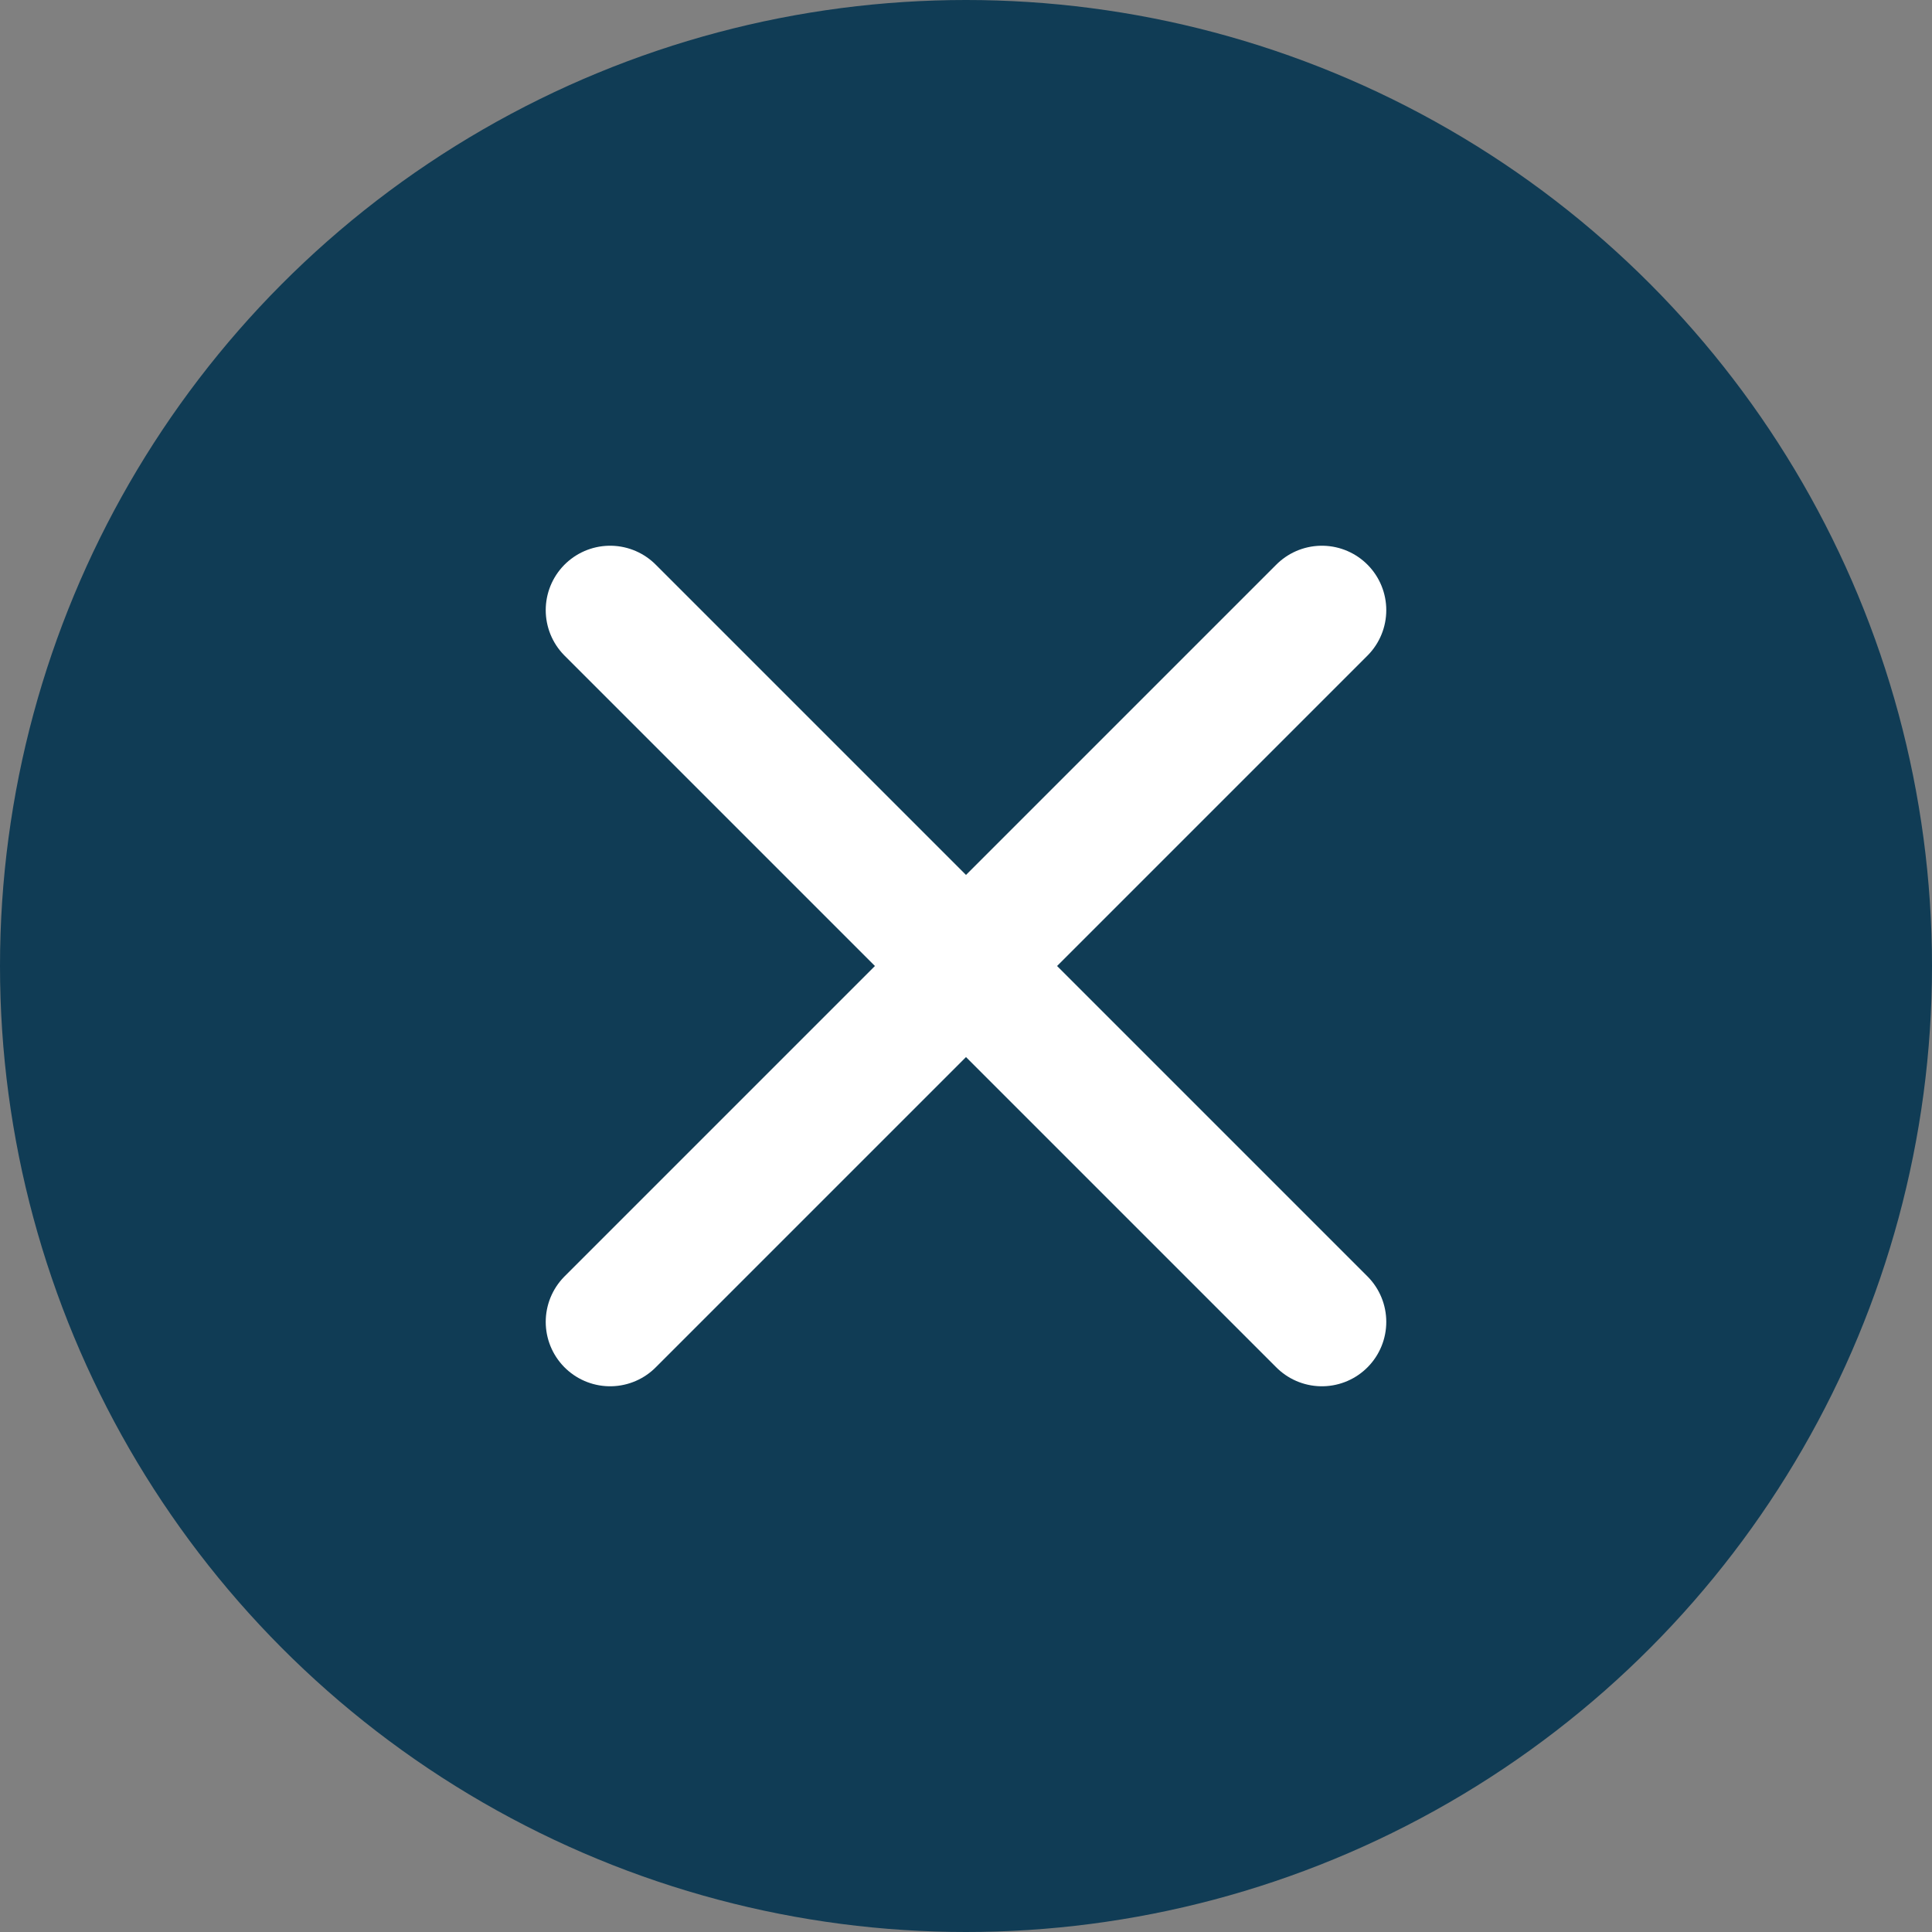 <svg width="30" height="30" viewBox="0 0 30 30" fill="none" xmlns="http://www.w3.org/2000/svg">
<rect x="0" y="0" width="30" height="30" fill="#808080" stroke="none"/>
<circle cx="15" cy="15" r="15" fill="#103C55"/>
<path d="M9.474 9.474L20.526 20.526" stroke="white" stroke-width="2" stroke-linecap="round" stroke-linejoin="round"/>
<path d="M20.526 9.474L9.474 20.526" stroke="white" stroke-width="2" stroke-linecap="round" stroke-linejoin="round"/>
</svg>
